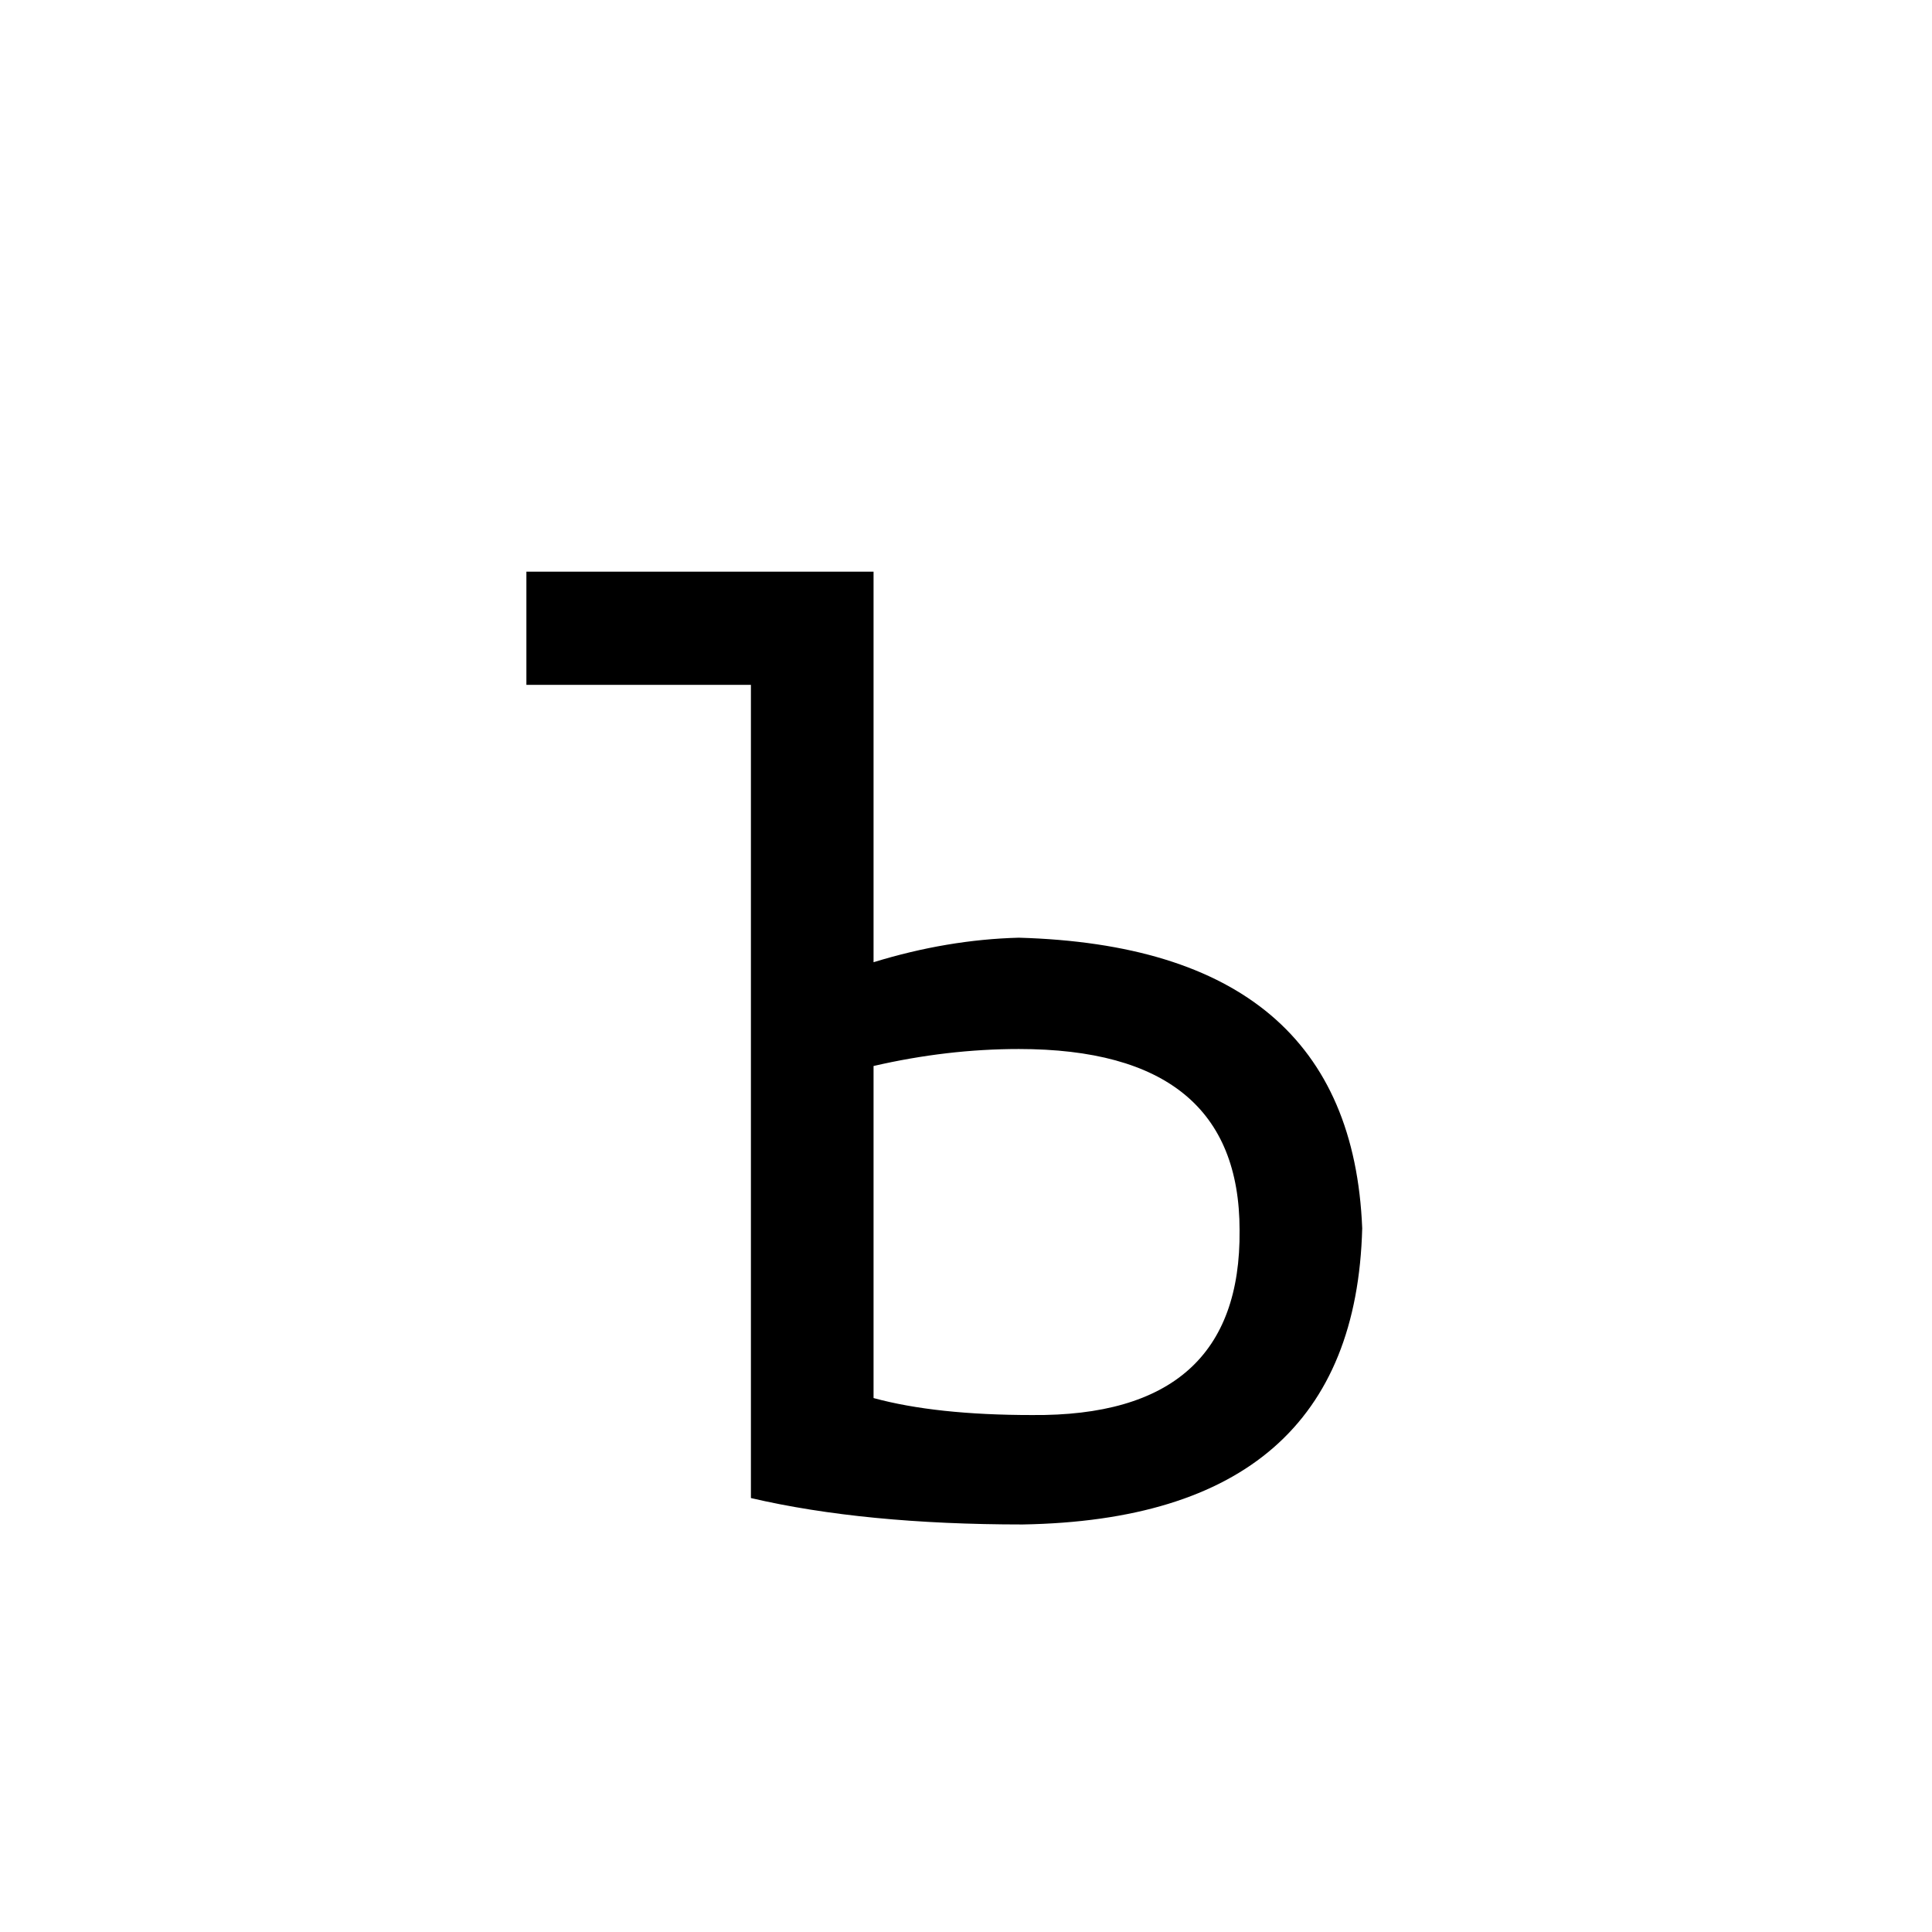 <svg xmlns="http://www.w3.org/2000/svg" viewBox="0 -800 1024 1024">
	<path fill="#000000" d="M398 -6V-437H279V-497H463V-290Q502 -302 540 -303Q716 -298 722 -149Q718 5 542 8Q458 8 398 -6ZM463 -235V-59Q496 -50 547 -50Q658 -49 657 -148Q657 -244 540 -244Q502 -244 463 -235Z"/>
</svg>